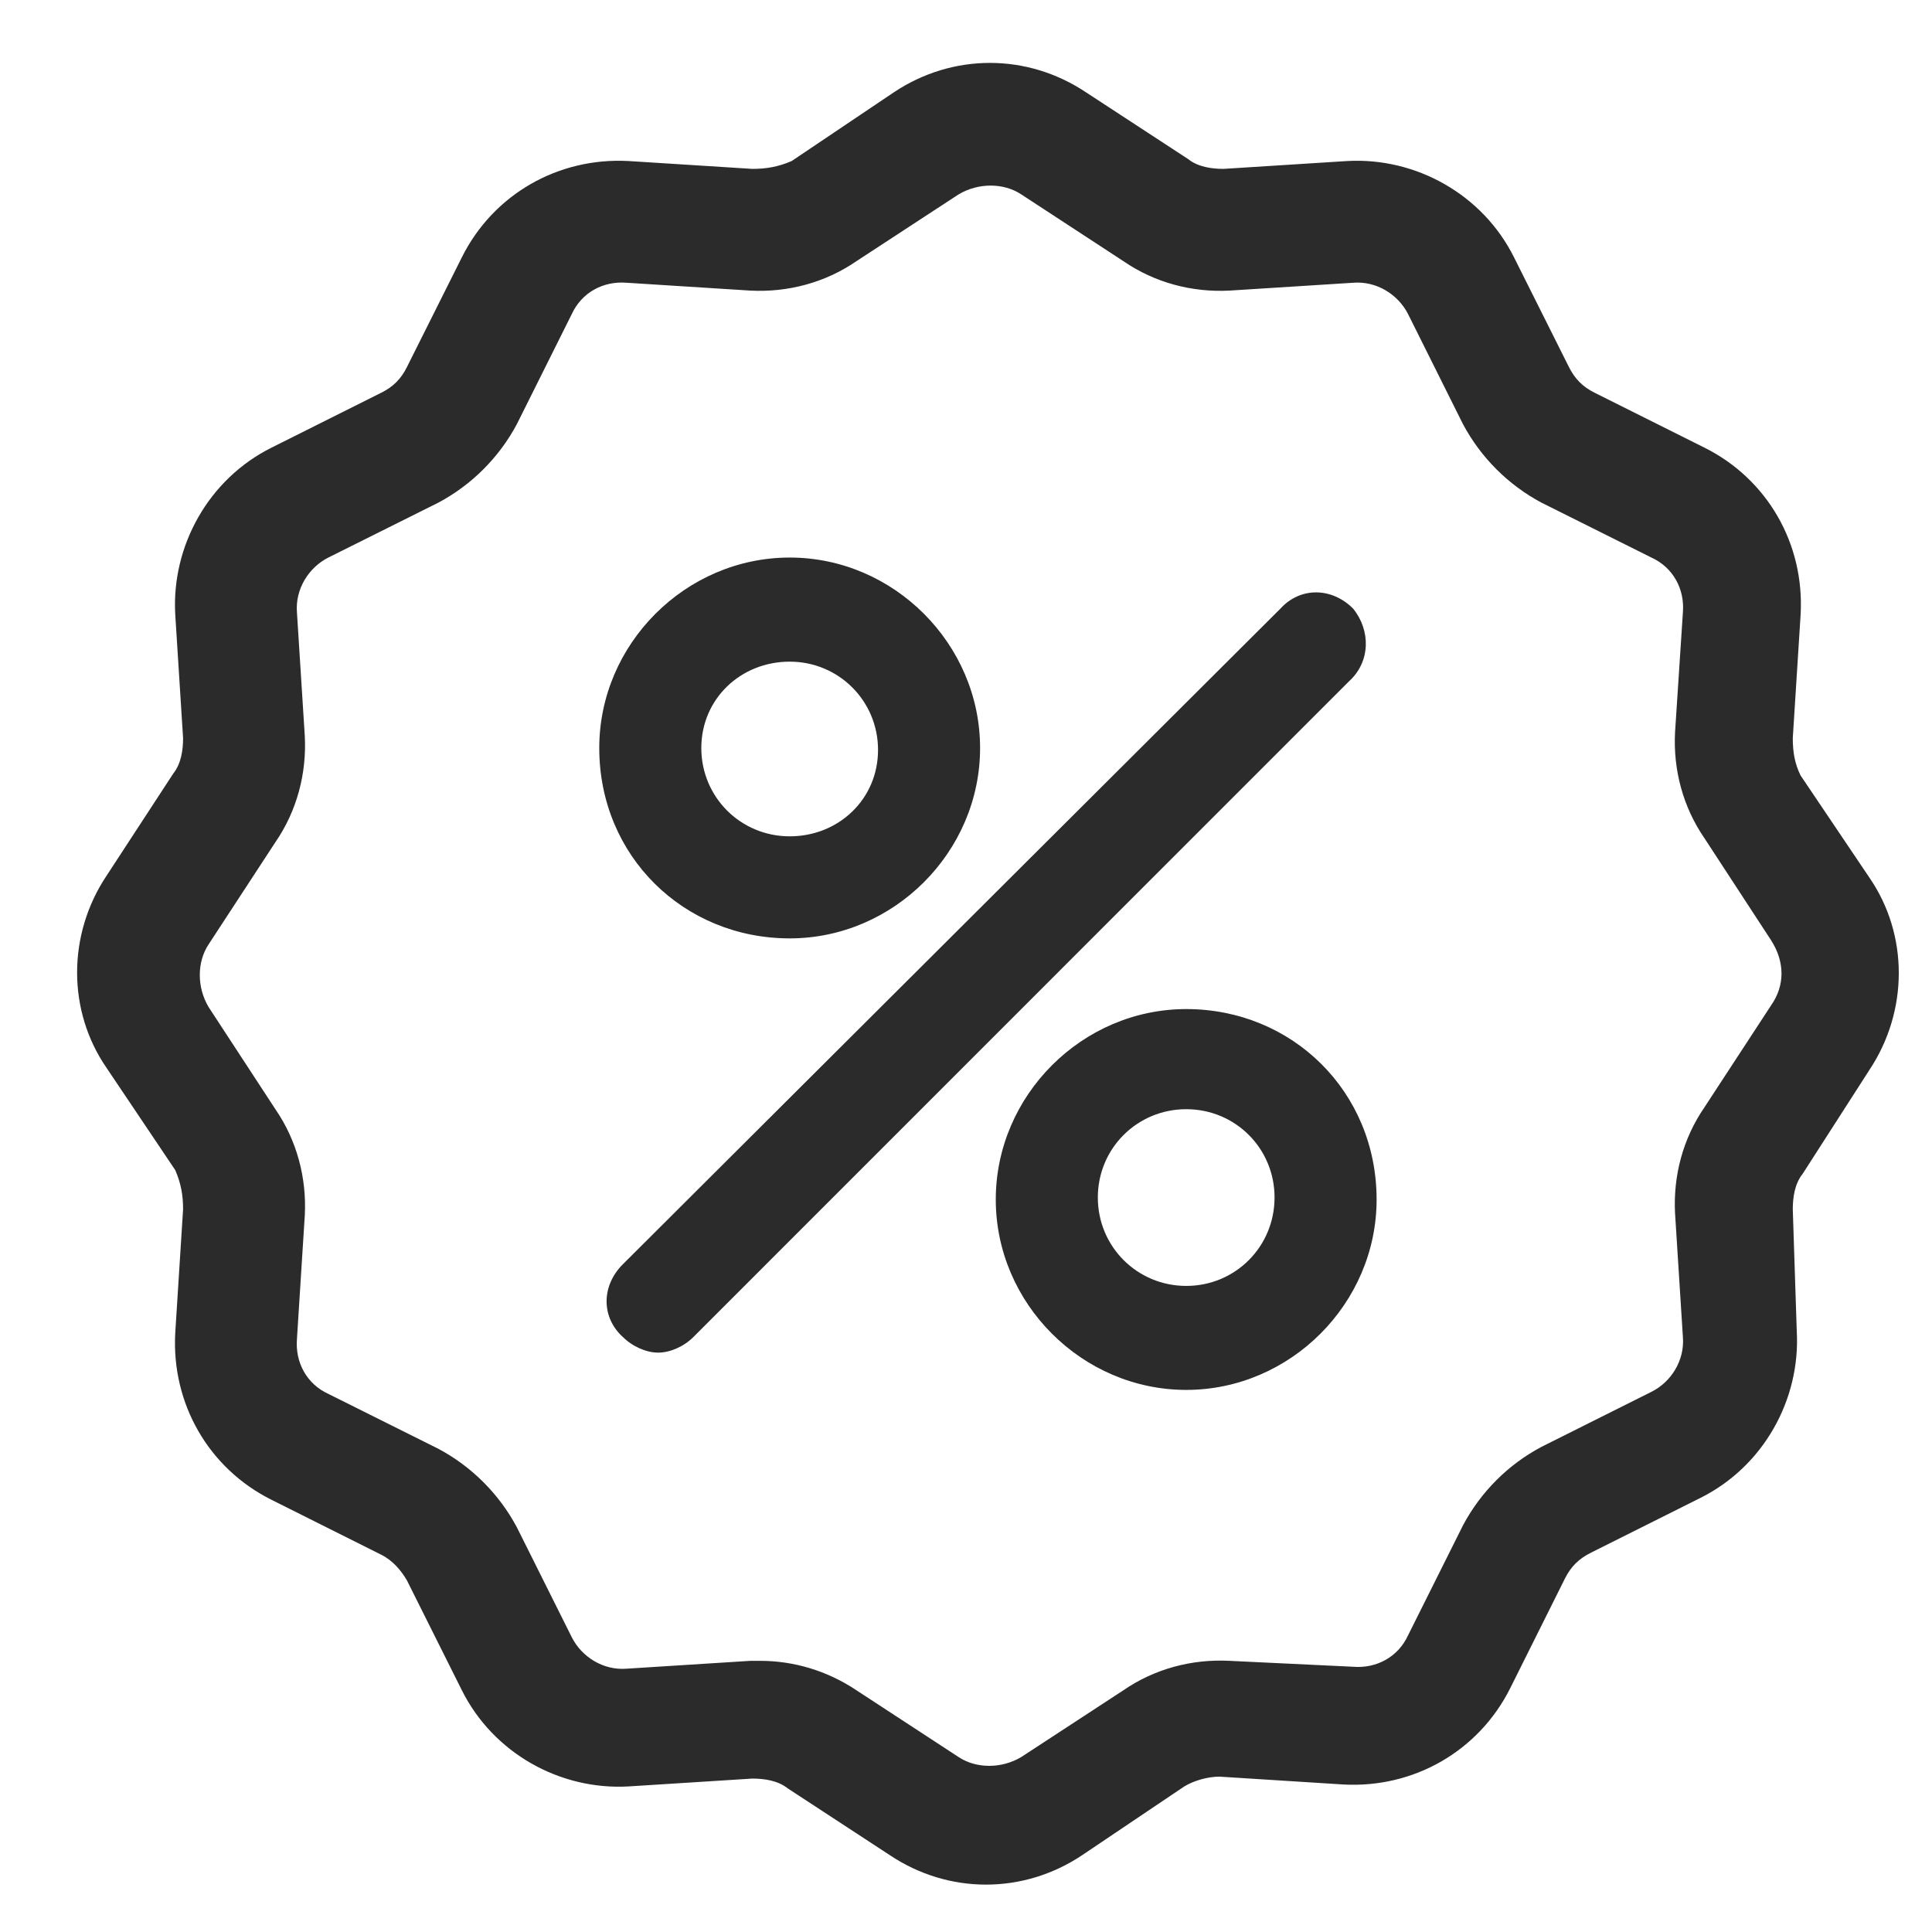 <svg width="17" height="17" viewBox="0 0 17 17" fill="none" xmlns="http://www.w3.org/2000/svg">
<path d="M16.449 9.415C16.794 8.896 16.794 8.223 16.449 7.722L15.844 6.824C15.792 6.72 15.775 6.616 15.775 6.495L15.844 5.407C15.879 4.785 15.551 4.215 14.998 3.939L14.03 3.455C13.927 3.404 13.858 3.334 13.806 3.231L13.322 2.264C13.046 1.711 12.459 1.383 11.854 1.417L10.766 1.486C10.662 1.486 10.541 1.469 10.455 1.4L9.557 0.813C9.039 0.467 8.382 0.467 7.864 0.813L6.966 1.417C6.845 1.469 6.741 1.486 6.62 1.486L5.532 1.417C4.91 1.383 4.34 1.711 4.064 2.264L3.58 3.231C3.529 3.334 3.459 3.404 3.356 3.455L2.389 3.939C1.836 4.215 1.508 4.803 1.542 5.407L1.611 6.495C1.611 6.599 1.594 6.72 1.525 6.806L0.938 7.705C0.592 8.223 0.592 8.896 0.938 9.397L1.542 10.296C1.594 10.416 1.611 10.52 1.611 10.641L1.542 11.729C1.508 12.351 1.836 12.921 2.389 13.197L3.356 13.681C3.459 13.733 3.529 13.819 3.58 13.905L4.064 14.873C4.34 15.426 4.928 15.754 5.532 15.719L6.62 15.65C6.724 15.65 6.845 15.667 6.931 15.736L7.83 16.324C8.089 16.497 8.382 16.583 8.676 16.583C8.97 16.583 9.263 16.497 9.522 16.324L10.421 15.719C10.507 15.667 10.628 15.633 10.731 15.633L11.82 15.702C12.441 15.736 13.011 15.408 13.288 14.856L13.771 13.888C13.823 13.785 13.892 13.716 13.996 13.664L14.963 13.18C15.516 12.904 15.844 12.316 15.81 11.712L15.775 10.641C15.775 10.537 15.792 10.416 15.861 10.33L16.449 9.415ZM15.585 8.845L14.998 9.743C14.808 10.019 14.722 10.347 14.739 10.675L14.808 11.764C14.825 11.971 14.704 12.161 14.531 12.247L13.564 12.731C13.271 12.886 13.029 13.128 12.873 13.422L12.39 14.389C12.303 14.579 12.113 14.683 11.906 14.666L10.818 14.614C10.49 14.597 10.161 14.683 9.885 14.873L8.987 15.46C8.814 15.564 8.59 15.564 8.434 15.46L7.536 14.873C7.277 14.7 6.983 14.614 6.689 14.614C6.655 14.614 6.638 14.614 6.603 14.614L5.515 14.683C5.308 14.7 5.118 14.579 5.031 14.406L4.548 13.439C4.392 13.146 4.15 12.904 3.857 12.748L2.889 12.265C2.699 12.178 2.596 11.988 2.613 11.781L2.682 10.693C2.699 10.365 2.613 10.036 2.423 9.76L1.836 8.862C1.732 8.689 1.732 8.465 1.836 8.309L2.423 7.411C2.613 7.135 2.699 6.806 2.682 6.478L2.613 5.39C2.596 5.183 2.717 4.993 2.889 4.906L3.857 4.423C4.15 4.267 4.392 4.025 4.548 3.732L5.031 2.764C5.118 2.574 5.308 2.471 5.515 2.488L6.603 2.557C6.931 2.574 7.26 2.488 7.536 2.298L8.434 1.711C8.607 1.607 8.831 1.607 8.987 1.711L9.885 2.298C10.161 2.488 10.49 2.574 10.818 2.557L11.906 2.488C12.113 2.471 12.303 2.592 12.39 2.764L12.873 3.732C13.029 4.025 13.271 4.267 13.564 4.423L14.531 4.906C14.722 4.993 14.825 5.183 14.808 5.39L14.739 6.444C14.722 6.772 14.808 7.1 14.998 7.376L15.585 8.275C15.706 8.465 15.706 8.672 15.585 8.845Z" fill="#2B2B2B"/>
<path d="M6.949 8.257C7.864 8.257 8.624 7.497 8.624 6.582C8.624 5.666 7.864 4.906 6.949 4.906C6.033 4.906 5.273 5.666 5.273 6.582C5.273 7.532 6.016 8.257 6.949 8.257ZM6.949 5.822C7.38 5.822 7.726 6.167 7.726 6.599C7.726 7.031 7.38 7.359 6.949 7.359C6.517 7.359 6.171 7.014 6.171 6.582C6.171 6.15 6.517 5.822 6.949 5.822Z" fill="#2B2B2B"/>
<path d="M10.438 8.879C9.522 8.879 8.762 9.639 8.762 10.555C8.762 11.47 9.522 12.23 10.438 12.23C11.353 12.23 12.113 11.47 12.113 10.555C12.113 9.605 11.37 8.879 10.438 8.879ZM10.438 11.315C10.006 11.315 9.66 10.969 9.66 10.537C9.66 10.105 10.006 9.76 10.438 9.76C10.87 9.76 11.215 10.105 11.215 10.537C11.215 10.969 10.87 11.315 10.438 11.315Z" fill="#2B2B2B"/>
<path d="M11.906 5.355C11.716 5.165 11.44 5.165 11.267 5.355L5.48 11.125C5.29 11.315 5.29 11.591 5.48 11.764C5.567 11.85 5.688 11.902 5.791 11.902C5.895 11.902 6.016 11.85 6.102 11.764L11.871 5.994C12.061 5.822 12.061 5.545 11.906 5.355Z" fill="#2B2B2B"/>
</svg>
